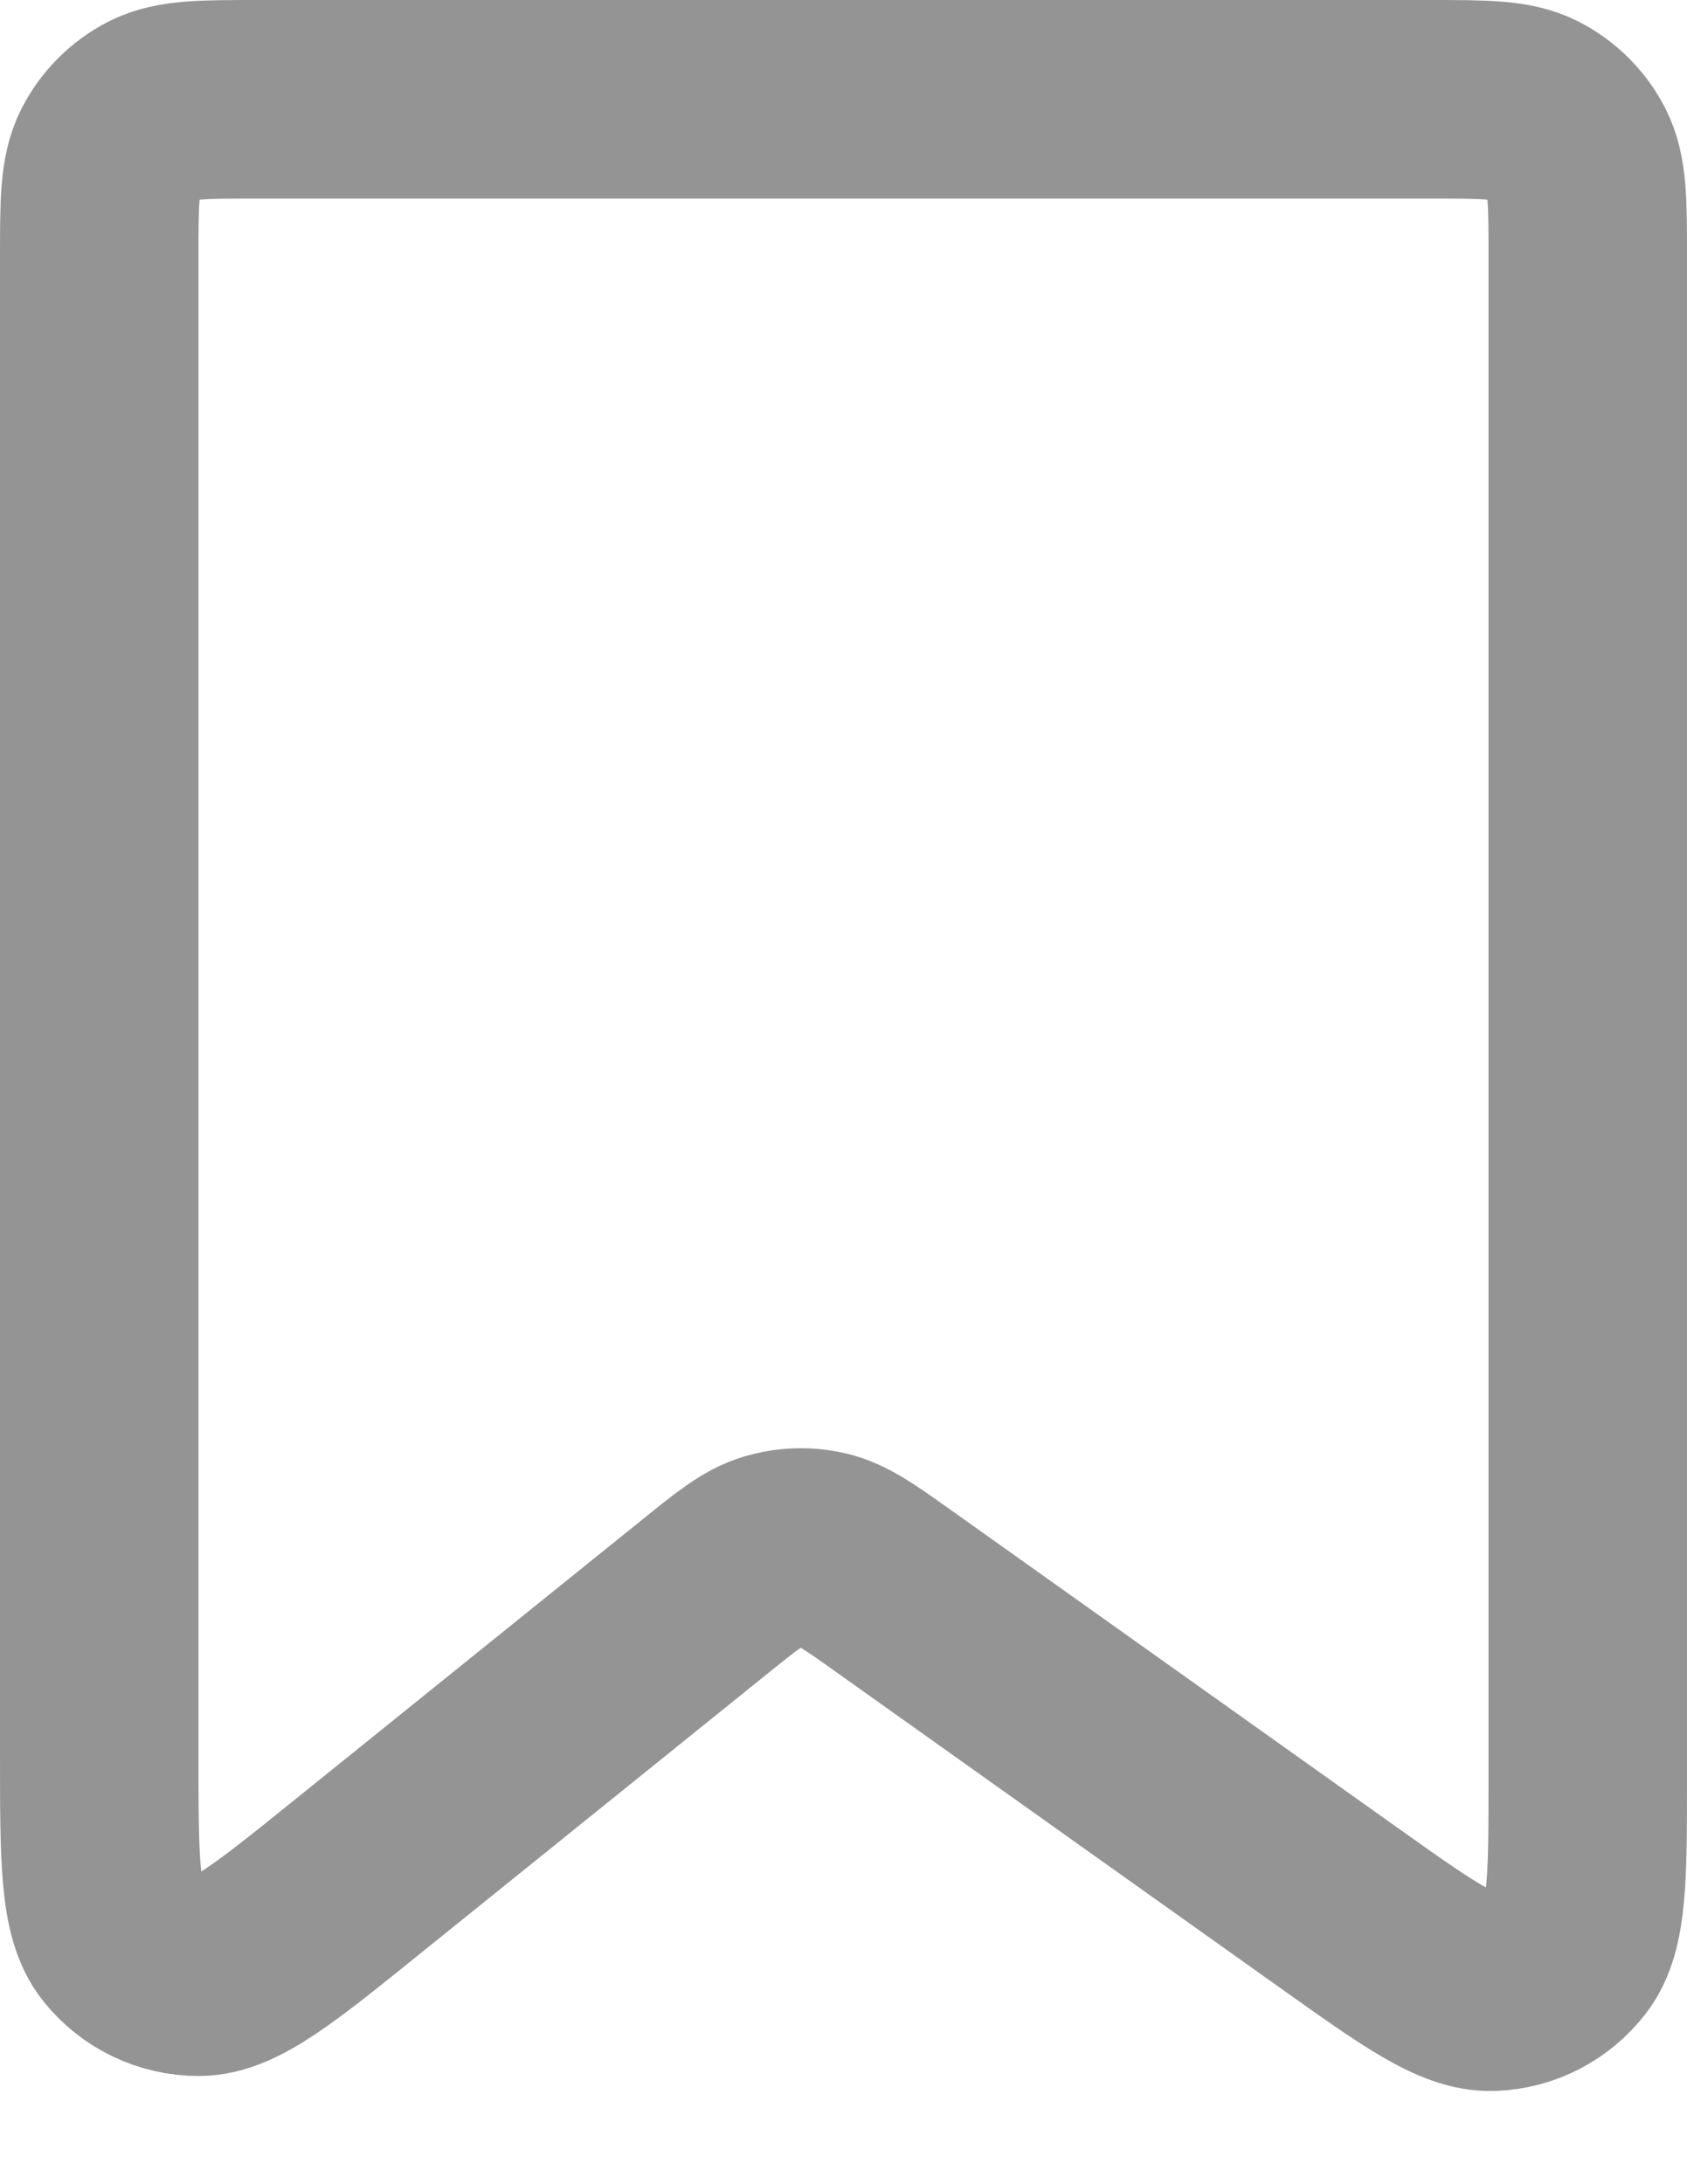 <svg width="17" height="22" viewBox="0 0 17 22" fill="none" xmlns="http://www.w3.org/2000/svg">
<path d="M1 17.656V2.6C1 2.04 1 1.76 1.109 1.546C1.205 1.358 1.358 1.205 1.546 1.109C1.76 1 2.04 1 2.6 1H14.4C14.96 1 15.24 1 15.454 1.109C15.642 1.205 15.795 1.358 15.891 1.546C16 1.76 16 2.04 16 2.6V17.899C16 18.901 16 19.402 15.792 19.672C15.611 19.907 15.335 20.05 15.039 20.061C14.698 20.074 14.29 19.784 13.473 19.203L9.019 16.036C8.665 15.784 8.488 15.658 8.296 15.613C8.127 15.574 7.95 15.579 7.784 15.629C7.595 15.685 7.426 15.821 7.088 16.094L7.088 16.094L3.604 18.901C2.771 19.573 2.354 19.909 2.004 19.91C1.699 19.911 1.41 19.773 1.219 19.534C1 19.261 1 18.726 1 17.656Z" stroke="#898989" stroke-opacity="0.9" stroke-width="2" stroke-linecap="square"/>
</svg>
